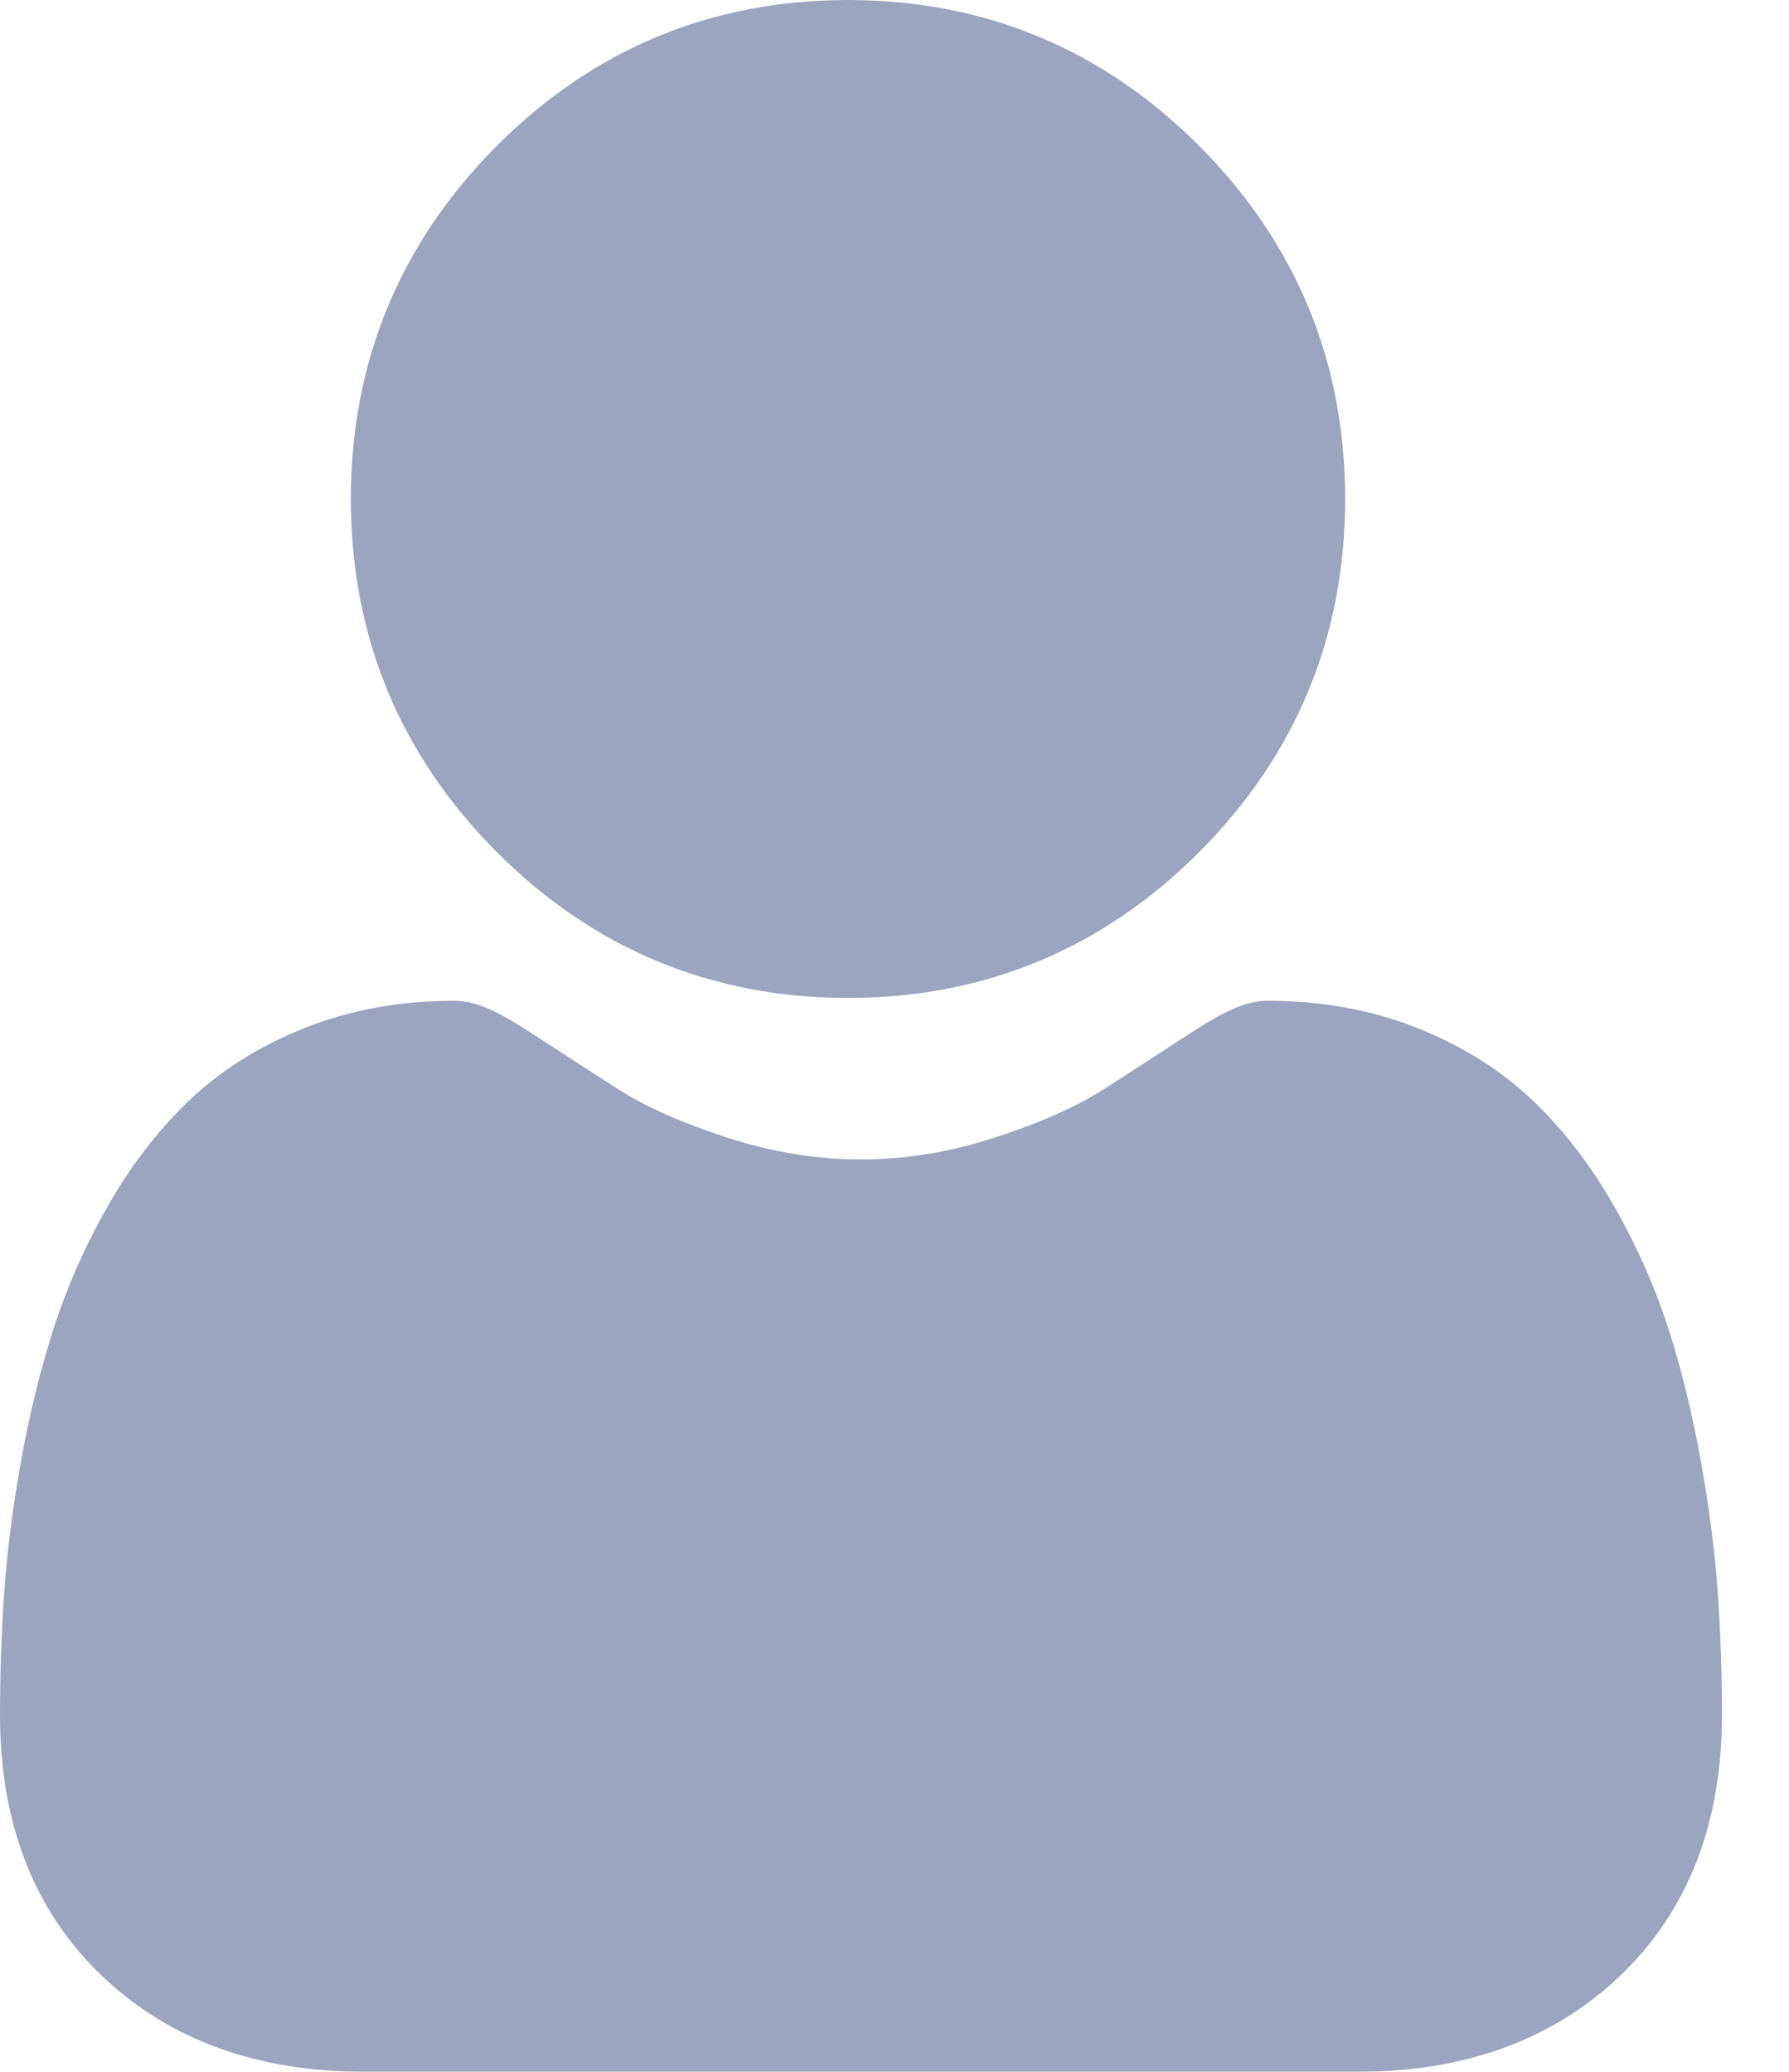 <svg width="19" height="22" viewBox="0 0 19 22" fill="none" xmlns="http://www.w3.org/2000/svg">
<g opacity="0.8">
<path d="M9.006 10.597C10.457 10.597 11.713 10.075 12.739 9.045C13.766 8.015 14.286 6.755 14.286 5.299C14.286 3.843 13.766 2.582 12.739 1.552C11.713 0.522 10.457 0 9.006 0C7.555 0 6.299 0.522 5.273 1.552C4.247 2.582 3.726 3.843 3.726 5.299C3.726 6.755 4.247 8.015 5.273 9.045C6.3 10.075 7.556 10.597 9.006 10.597Z" fill="#838FAF"/>
<path d="M18.244 16.917C18.214 16.488 18.154 16.02 18.066 15.527C17.977 15.029 17.863 14.559 17.726 14.129C17.584 13.685 17.391 13.246 17.153 12.826C16.906 12.389 16.616 12.009 16.29 11.697C15.949 11.369 15.532 11.106 15.05 10.915C14.569 10.724 14.037 10.627 13.467 10.627C13.243 10.627 13.027 10.719 12.609 10.992C12.351 11.161 12.051 11.355 11.715 11.571C11.428 11.754 11.039 11.926 10.558 12.082C10.089 12.234 9.613 12.312 9.144 12.312C8.674 12.312 8.198 12.234 7.729 12.082C7.249 11.926 6.86 11.754 6.573 11.571C6.24 11.357 5.939 11.163 5.678 10.992C5.261 10.719 5.044 10.627 4.821 10.627C4.251 10.627 3.718 10.724 3.238 10.915C2.756 11.106 2.338 11.369 1.997 11.697C1.672 12.009 1.381 12.389 1.134 12.826C0.896 13.246 0.704 13.685 0.562 14.129C0.425 14.559 0.31 15.029 0.221 15.527C0.133 16.02 0.073 16.488 0.044 16.917C0.015 17.338 0 17.775 0 18.216C0 19.365 0.364 20.294 1.081 20.98C1.789 21.657 2.727 22 3.867 22H14.422C15.562 22 16.498 21.657 17.207 20.98C17.924 20.295 18.288 19.365 18.288 18.216C18.288 17.773 18.273 17.336 18.244 16.917Z" fill="#838FAF"/>
</g>
</svg>
